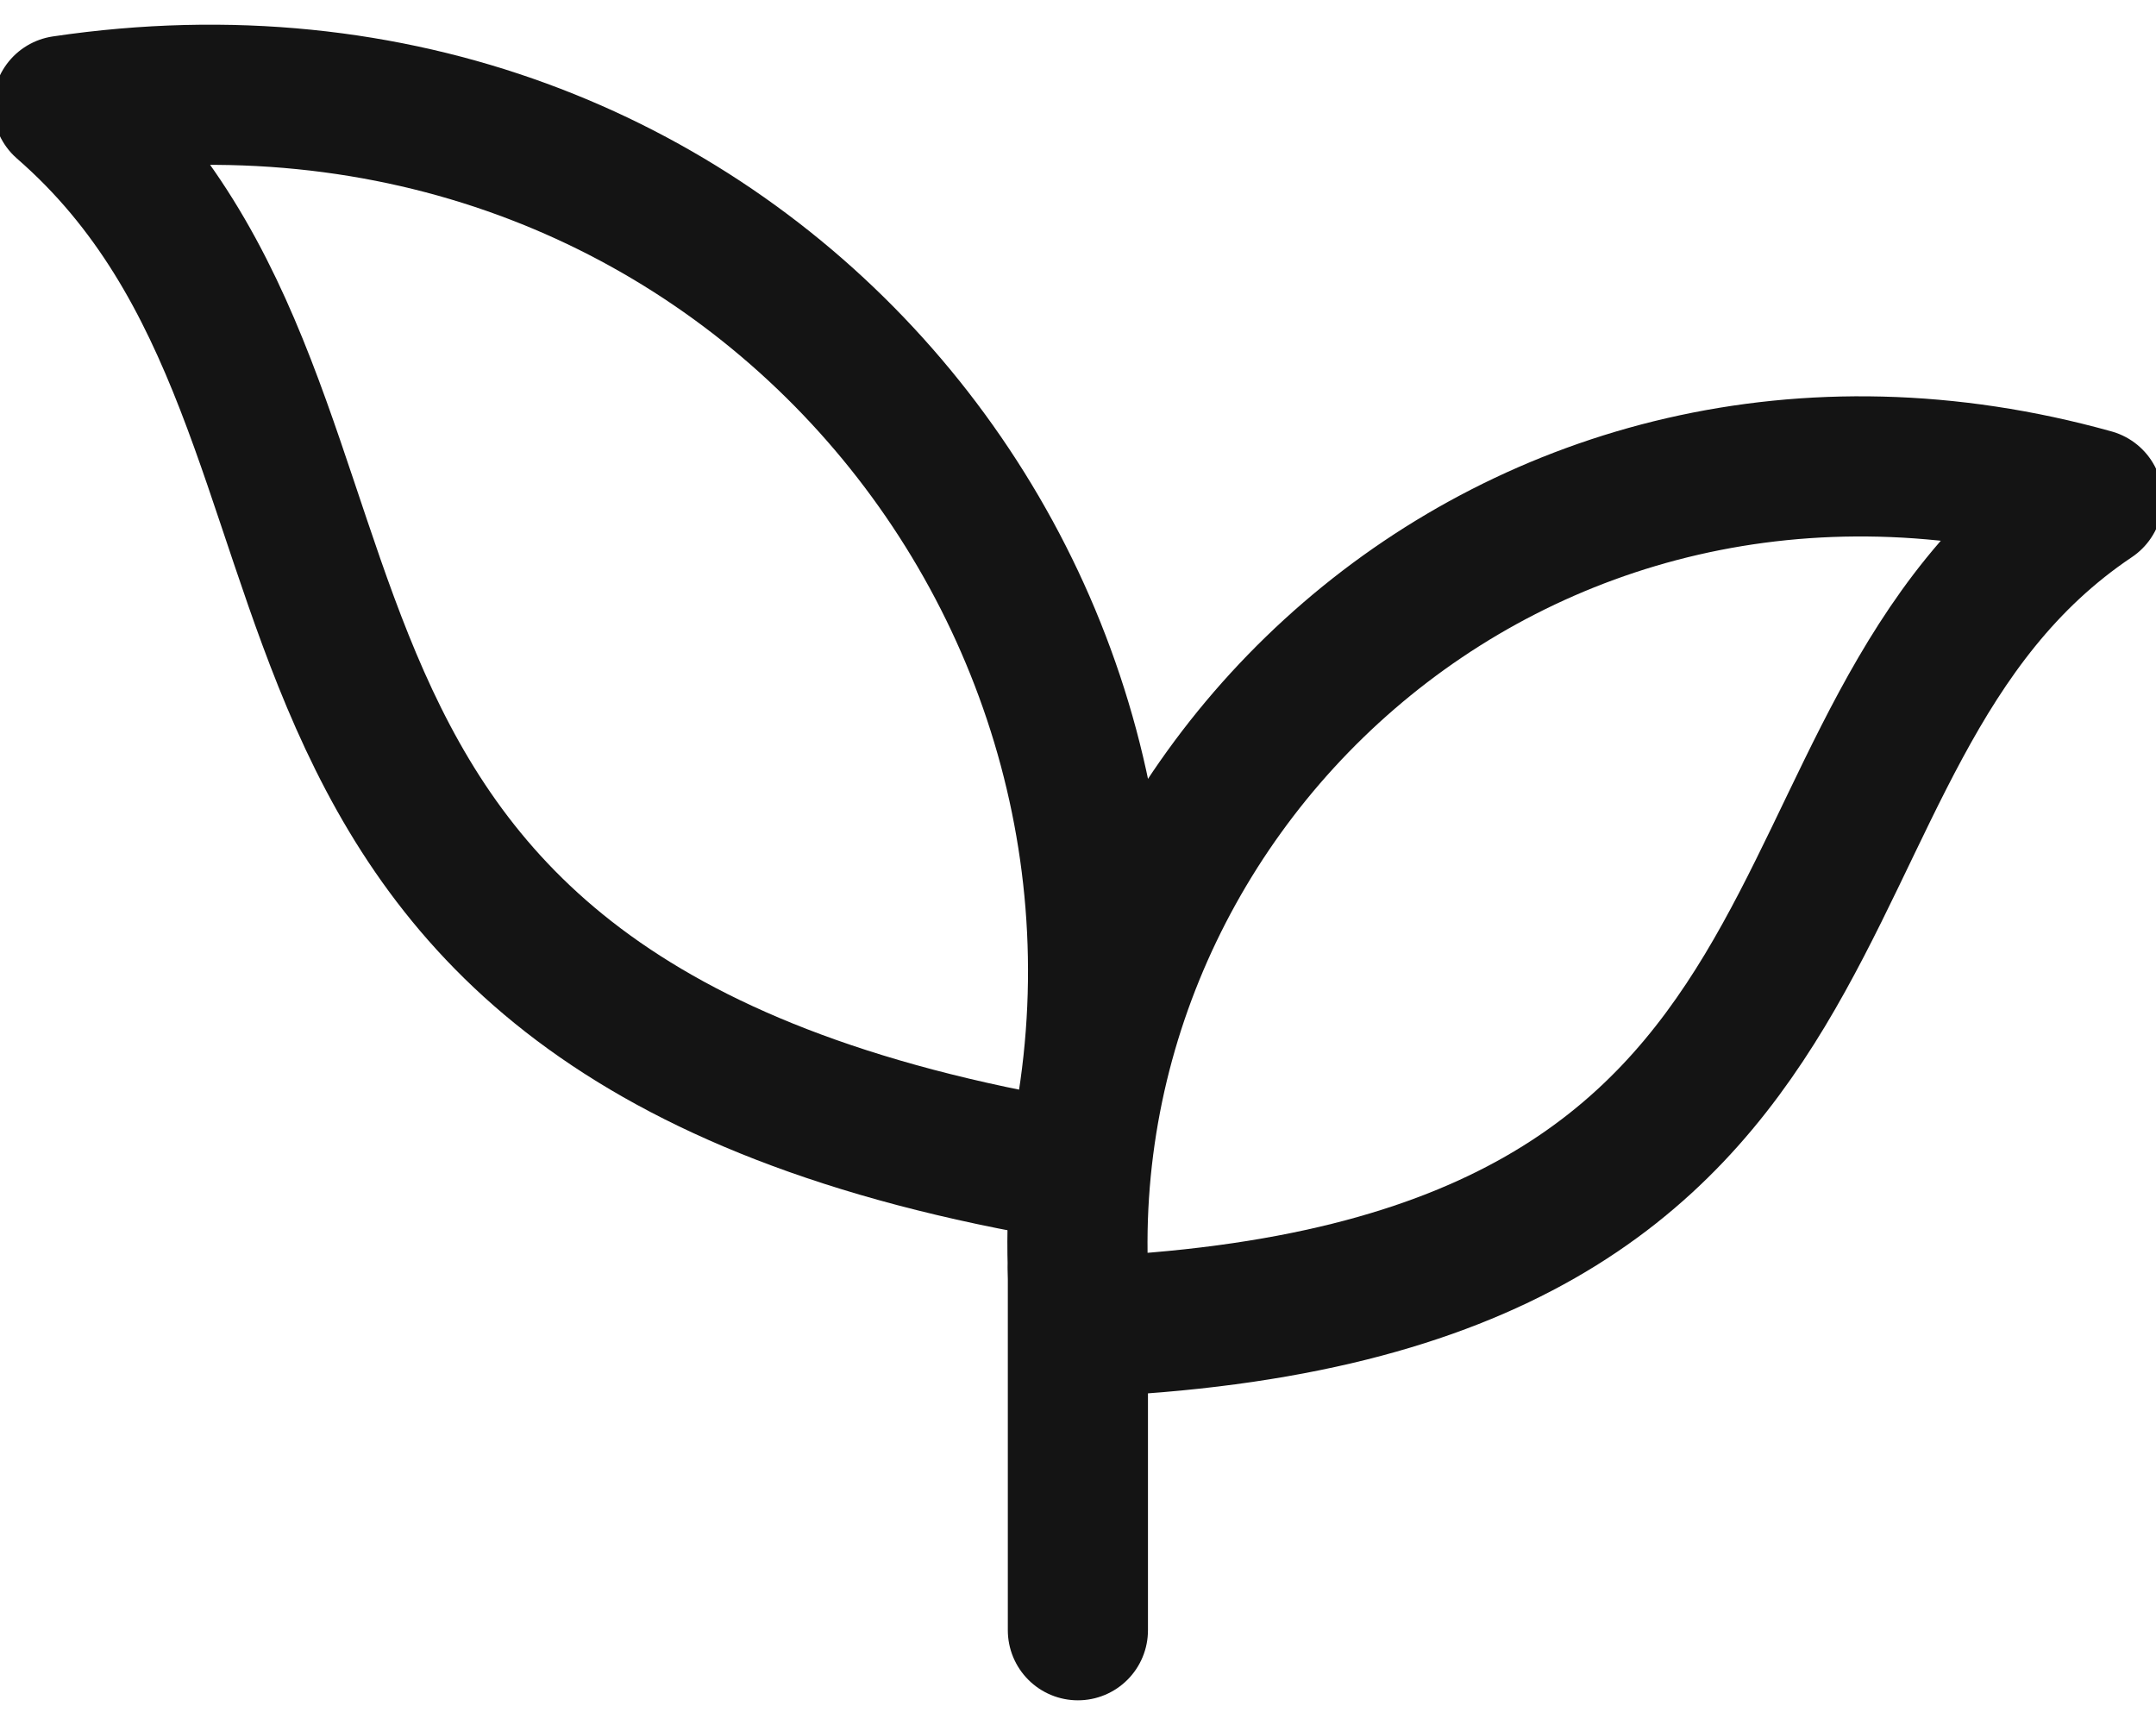 <svg width="20" height="16" viewBox="0 0 20 16" fill="none" xmlns="http://www.w3.org/2000/svg">
<path d="M19.414 4.628C14.043 3.129 9.507 7.446 10.037 12.308C17.742 12.001 16.098 6.852 19.414 4.628Z" stroke="#141414" stroke-width="1.3" stroke-miterlimit="22.926" stroke-linecap="round" stroke-linejoin="round"/>
<path d="M0.585 0.981C6.787 0.062 11.242 5.513 9.968 10.863C1.417 9.44 3.972 3.926 0.585 0.981Z" stroke="#141414" stroke-width="1.3" stroke-miterlimit="22.926" stroke-linecap="round" stroke-linejoin="round"/>
<path d="M9.999 11.776V15.121" stroke="#141414" stroke-width="1.3" stroke-miterlimit="22.926" stroke-linecap="round" stroke-linejoin="round"/>
</svg>
